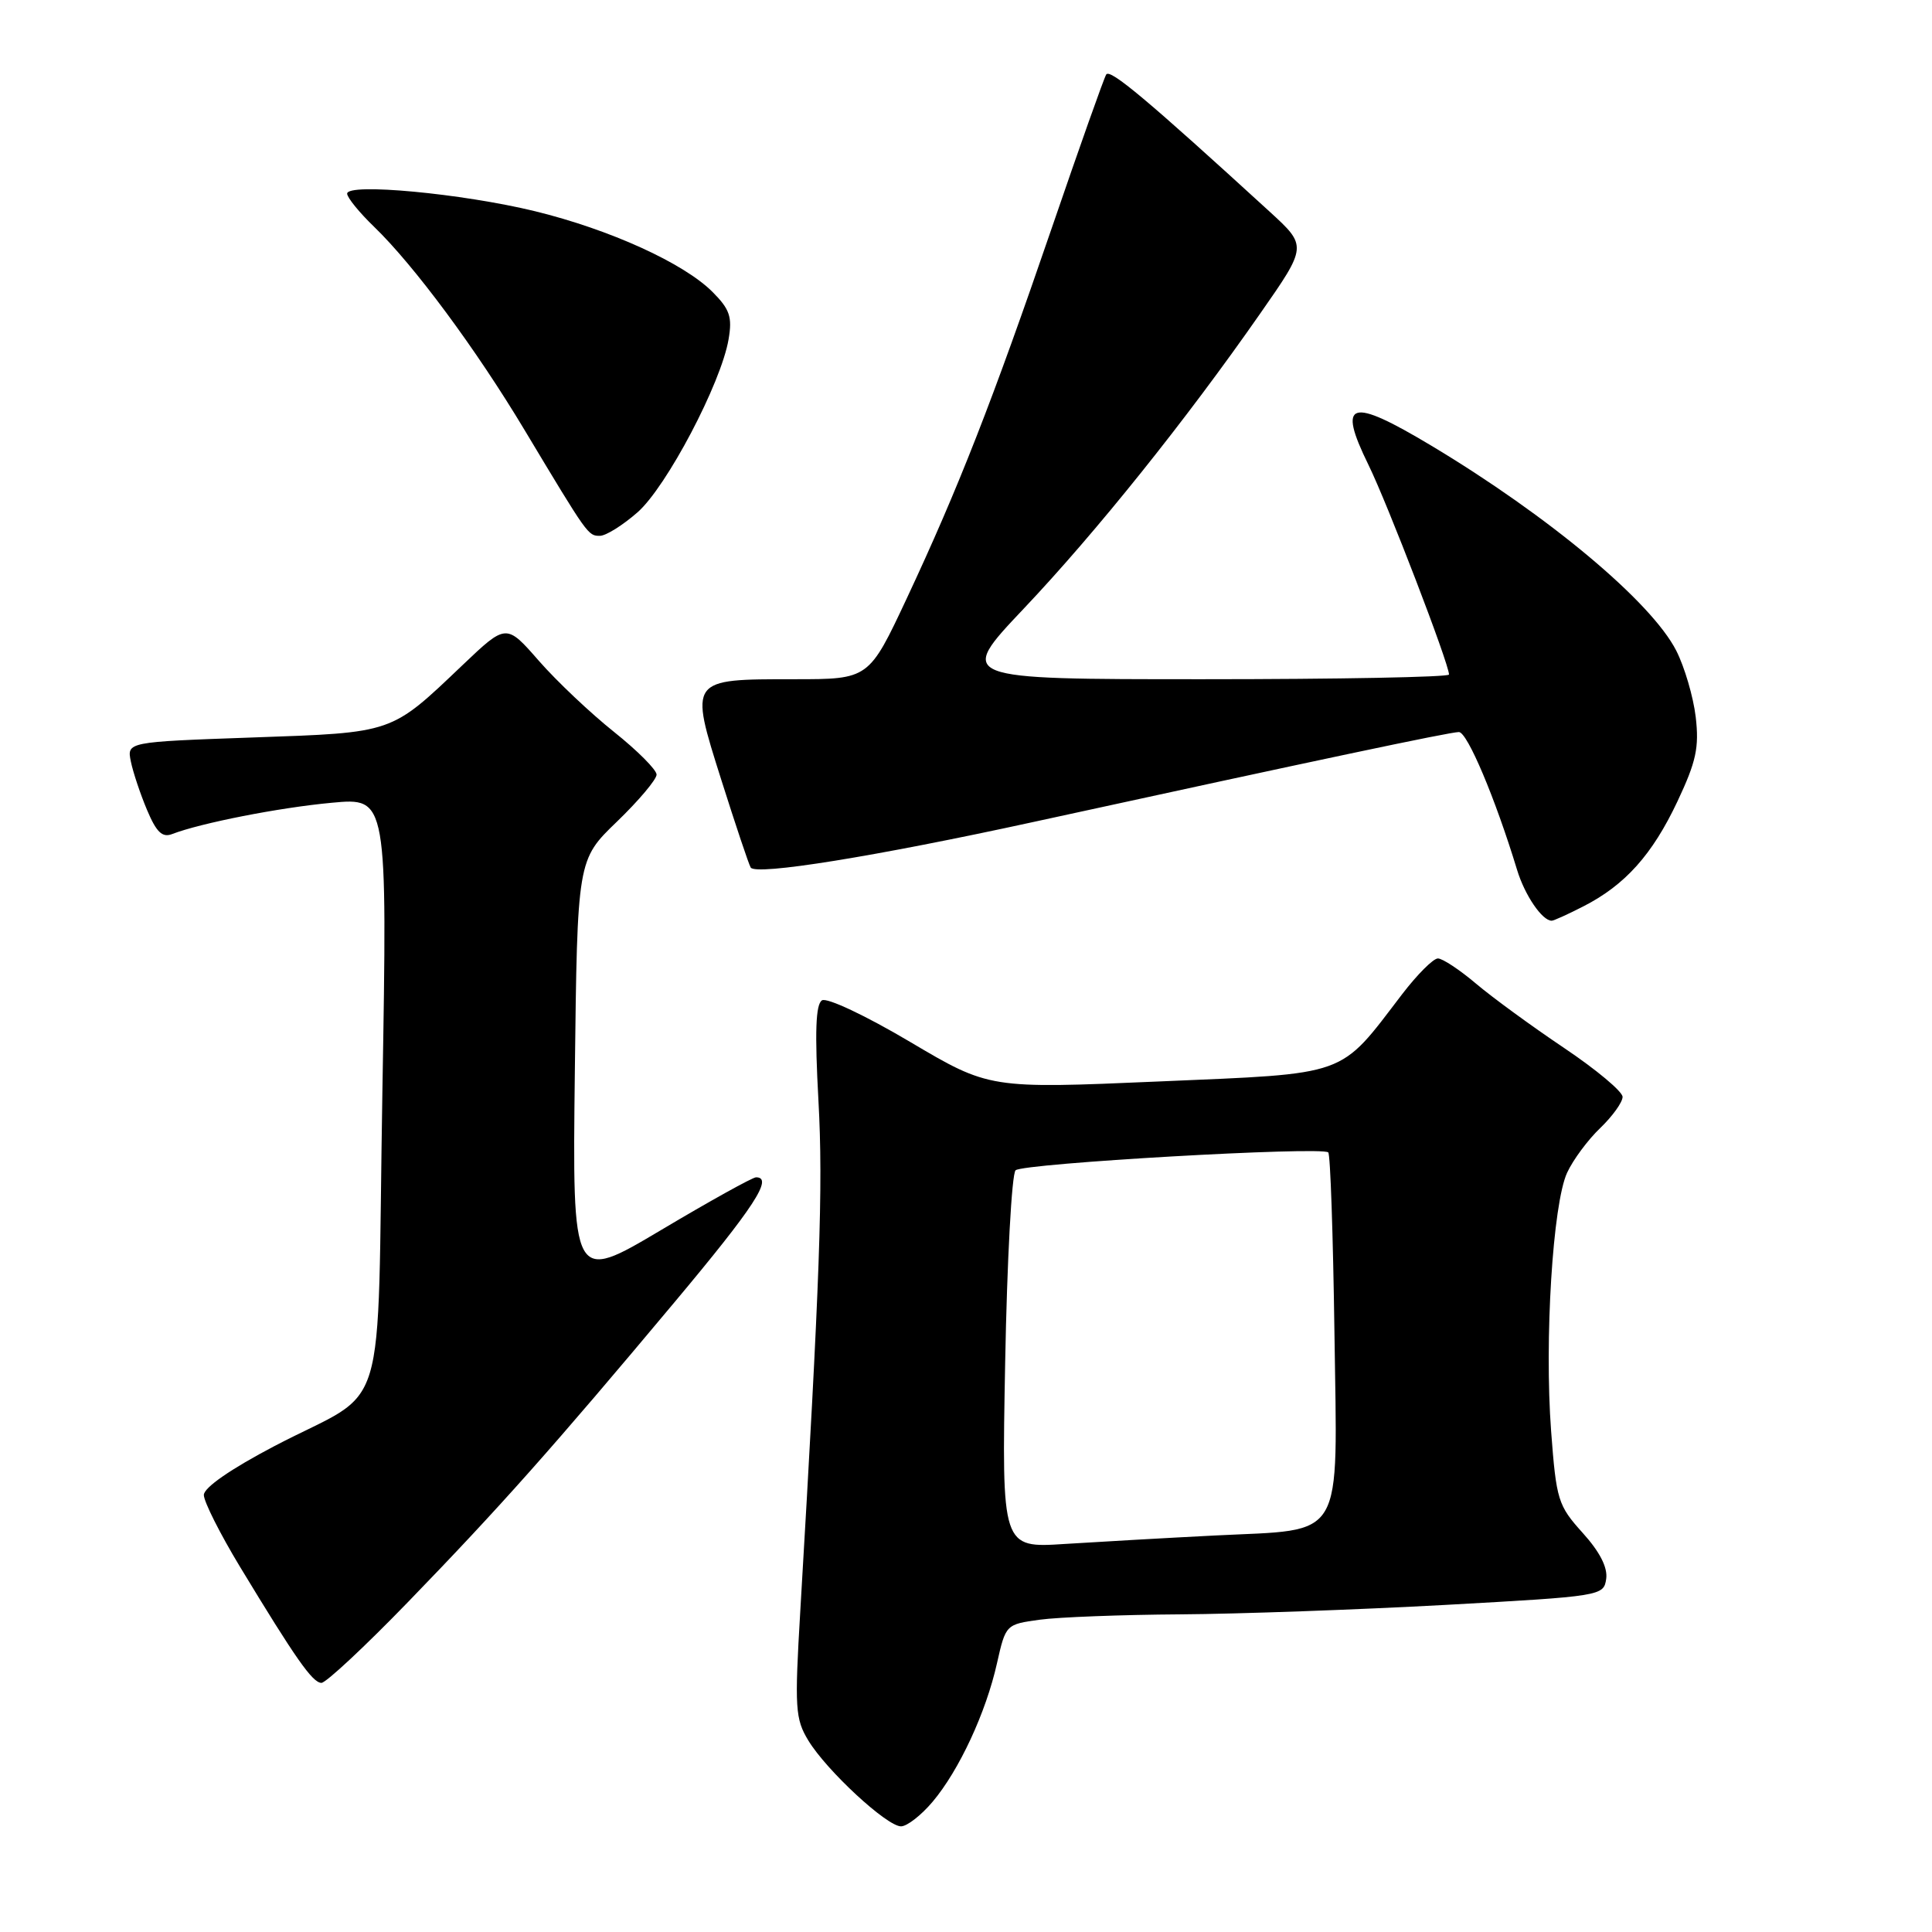 <?xml version="1.0" encoding="UTF-8" standalone="no"?>
<!DOCTYPE svg PUBLIC "-//W3C//DTD SVG 1.1//EN" "http://www.w3.org/Graphics/SVG/1.1/DTD/svg11.dtd" >
<svg xmlns="http://www.w3.org/2000/svg" xmlns:xlink="http://www.w3.org/1999/xlink" version="1.1" viewBox="0 0 256 256">
 <g >
 <path fill="currentColor"
d=" M 123.57 238.75 C 127.08 234.59 130.65 226.92 132.11 220.37 C 133.26 215.27 133.29 215.23 137.77 214.62 C 140.25 214.28 148.63 213.96 156.39 213.91 C 164.15 213.86 179.95 213.29 191.50 212.66 C 212.25 211.51 212.50 211.47 212.83 209.20 C 213.04 207.69 211.98 205.62 209.70 203.10 C 206.44 199.48 206.22 198.78 205.53 189.62 C 204.63 177.56 205.75 159.51 207.65 155.39 C 208.44 153.68 210.42 151.01 212.05 149.46 C 213.67 147.90 215.00 146.05 215.00 145.34 C 215.00 144.64 211.51 141.72 207.25 138.86 C 202.99 136.00 197.73 132.16 195.57 130.33 C 193.41 128.50 191.14 127.00 190.53 127.00 C 189.91 127.00 187.78 129.14 185.78 131.75 C 177.35 142.78 178.94 142.21 153.56 143.30 C 131.09 144.27 131.09 144.27 120.58 138.05 C 114.73 134.58 109.57 132.15 108.92 132.55 C 108.08 133.07 107.95 136.73 108.45 145.88 C 109.08 157.28 108.65 169.39 106.04 213.50 C 105.28 226.34 105.37 227.76 107.11 230.63 C 109.53 234.61 117.51 242.00 119.39 242.00 C 120.18 242.00 122.06 240.54 123.57 238.75 Z  M 54.09 212.25 C 66.19 199.76 73.28 191.79 89.35 172.58 C 99.95 159.92 102.51 156.00 100.18 156.00 C 99.72 156.00 94.06 159.14 87.59 162.99 C 75.84 169.97 75.84 169.97 76.17 141.95 C 76.50 113.93 76.50 113.93 81.75 108.87 C 84.64 106.08 87.00 103.28 87.00 102.64 C 87.00 102.00 84.46 99.46 81.37 96.99 C 78.27 94.52 73.78 90.28 71.40 87.56 C 67.08 82.62 67.08 82.62 61.29 88.13 C 51.72 97.24 52.26 97.06 33.48 97.72 C 16.81 98.31 16.81 98.31 17.34 100.91 C 17.63 102.33 18.60 105.23 19.49 107.34 C 20.72 110.26 21.50 111.02 22.80 110.52 C 26.58 109.06 37.01 107.01 43.96 106.37 C 51.33 105.68 51.33 105.68 50.67 144.58 C 49.91 189.56 51.73 183.57 36.37 191.61 C 30.59 194.64 27.02 197.11 27.01 198.09 C 27.01 198.97 29.16 203.24 31.79 207.59 C 39.19 219.81 41.41 222.97 42.59 222.99 C 43.19 222.99 48.37 218.16 54.09 212.25 Z  M 209.80 120.10 C 215.33 117.28 218.95 113.24 222.28 106.17 C 224.76 100.90 225.16 99.04 224.69 94.99 C 224.37 92.32 223.21 88.37 222.11 86.21 C 218.81 79.75 205.27 68.42 189.67 59.06 C 178.86 52.58 177.16 53.10 181.32 61.58 C 183.85 66.73 192.00 87.95 192.00 89.38 C 192.00 89.72 177.33 90.00 159.40 90.00 C 126.80 90.00 126.80 90.00 135.65 80.65 C 145.25 70.51 157.12 55.70 166.98 41.55 C 173.22 32.61 173.22 32.61 168.24 28.05 C 152.03 13.22 147.08 9.07 146.58 9.87 C 146.27 10.37 143.04 19.49 139.39 30.14 C 131.52 53.11 126.97 64.73 120.17 79.25 C 115.13 90.00 115.13 90.00 105.26 90.00 C 91.26 90.00 91.33 89.91 95.58 103.35 C 97.47 109.32 99.22 114.54 99.47 114.95 C 100.14 116.04 115.91 113.50 136.96 108.91 C 174.51 100.72 192.11 97.00 193.31 97.00 C 194.43 97.00 198.13 105.77 201.02 115.26 C 202.04 118.62 204.34 122.00 205.61 122.00 C 205.87 122.00 207.76 121.15 209.80 120.10 Z  M 84.47 67.89 C 88.32 64.52 95.55 50.78 96.54 44.96 C 97.05 41.99 96.70 40.98 94.41 38.68 C 90.58 34.85 80.80 30.41 70.90 27.99 C 61.25 25.64 46.00 24.21 46.00 25.66 C 46.00 26.18 47.61 28.16 49.57 30.05 C 54.86 35.16 63.08 46.25 69.52 57.00 C 77.91 70.98 77.92 71.00 79.49 71.00 C 80.28 71.00 82.52 69.60 84.47 67.89 Z  M 133.19 180.54 C 133.44 167.02 134.06 155.56 134.57 155.07 C 135.54 154.15 175.13 151.88 176.00 152.70 C 176.28 152.95 176.64 163.67 176.82 176.52 C 177.20 204.63 178.40 202.58 161.00 203.46 C 154.68 203.78 145.73 204.29 141.12 204.58 C 132.73 205.13 132.73 205.13 133.19 180.54 Z "/>
</g>
</svg>